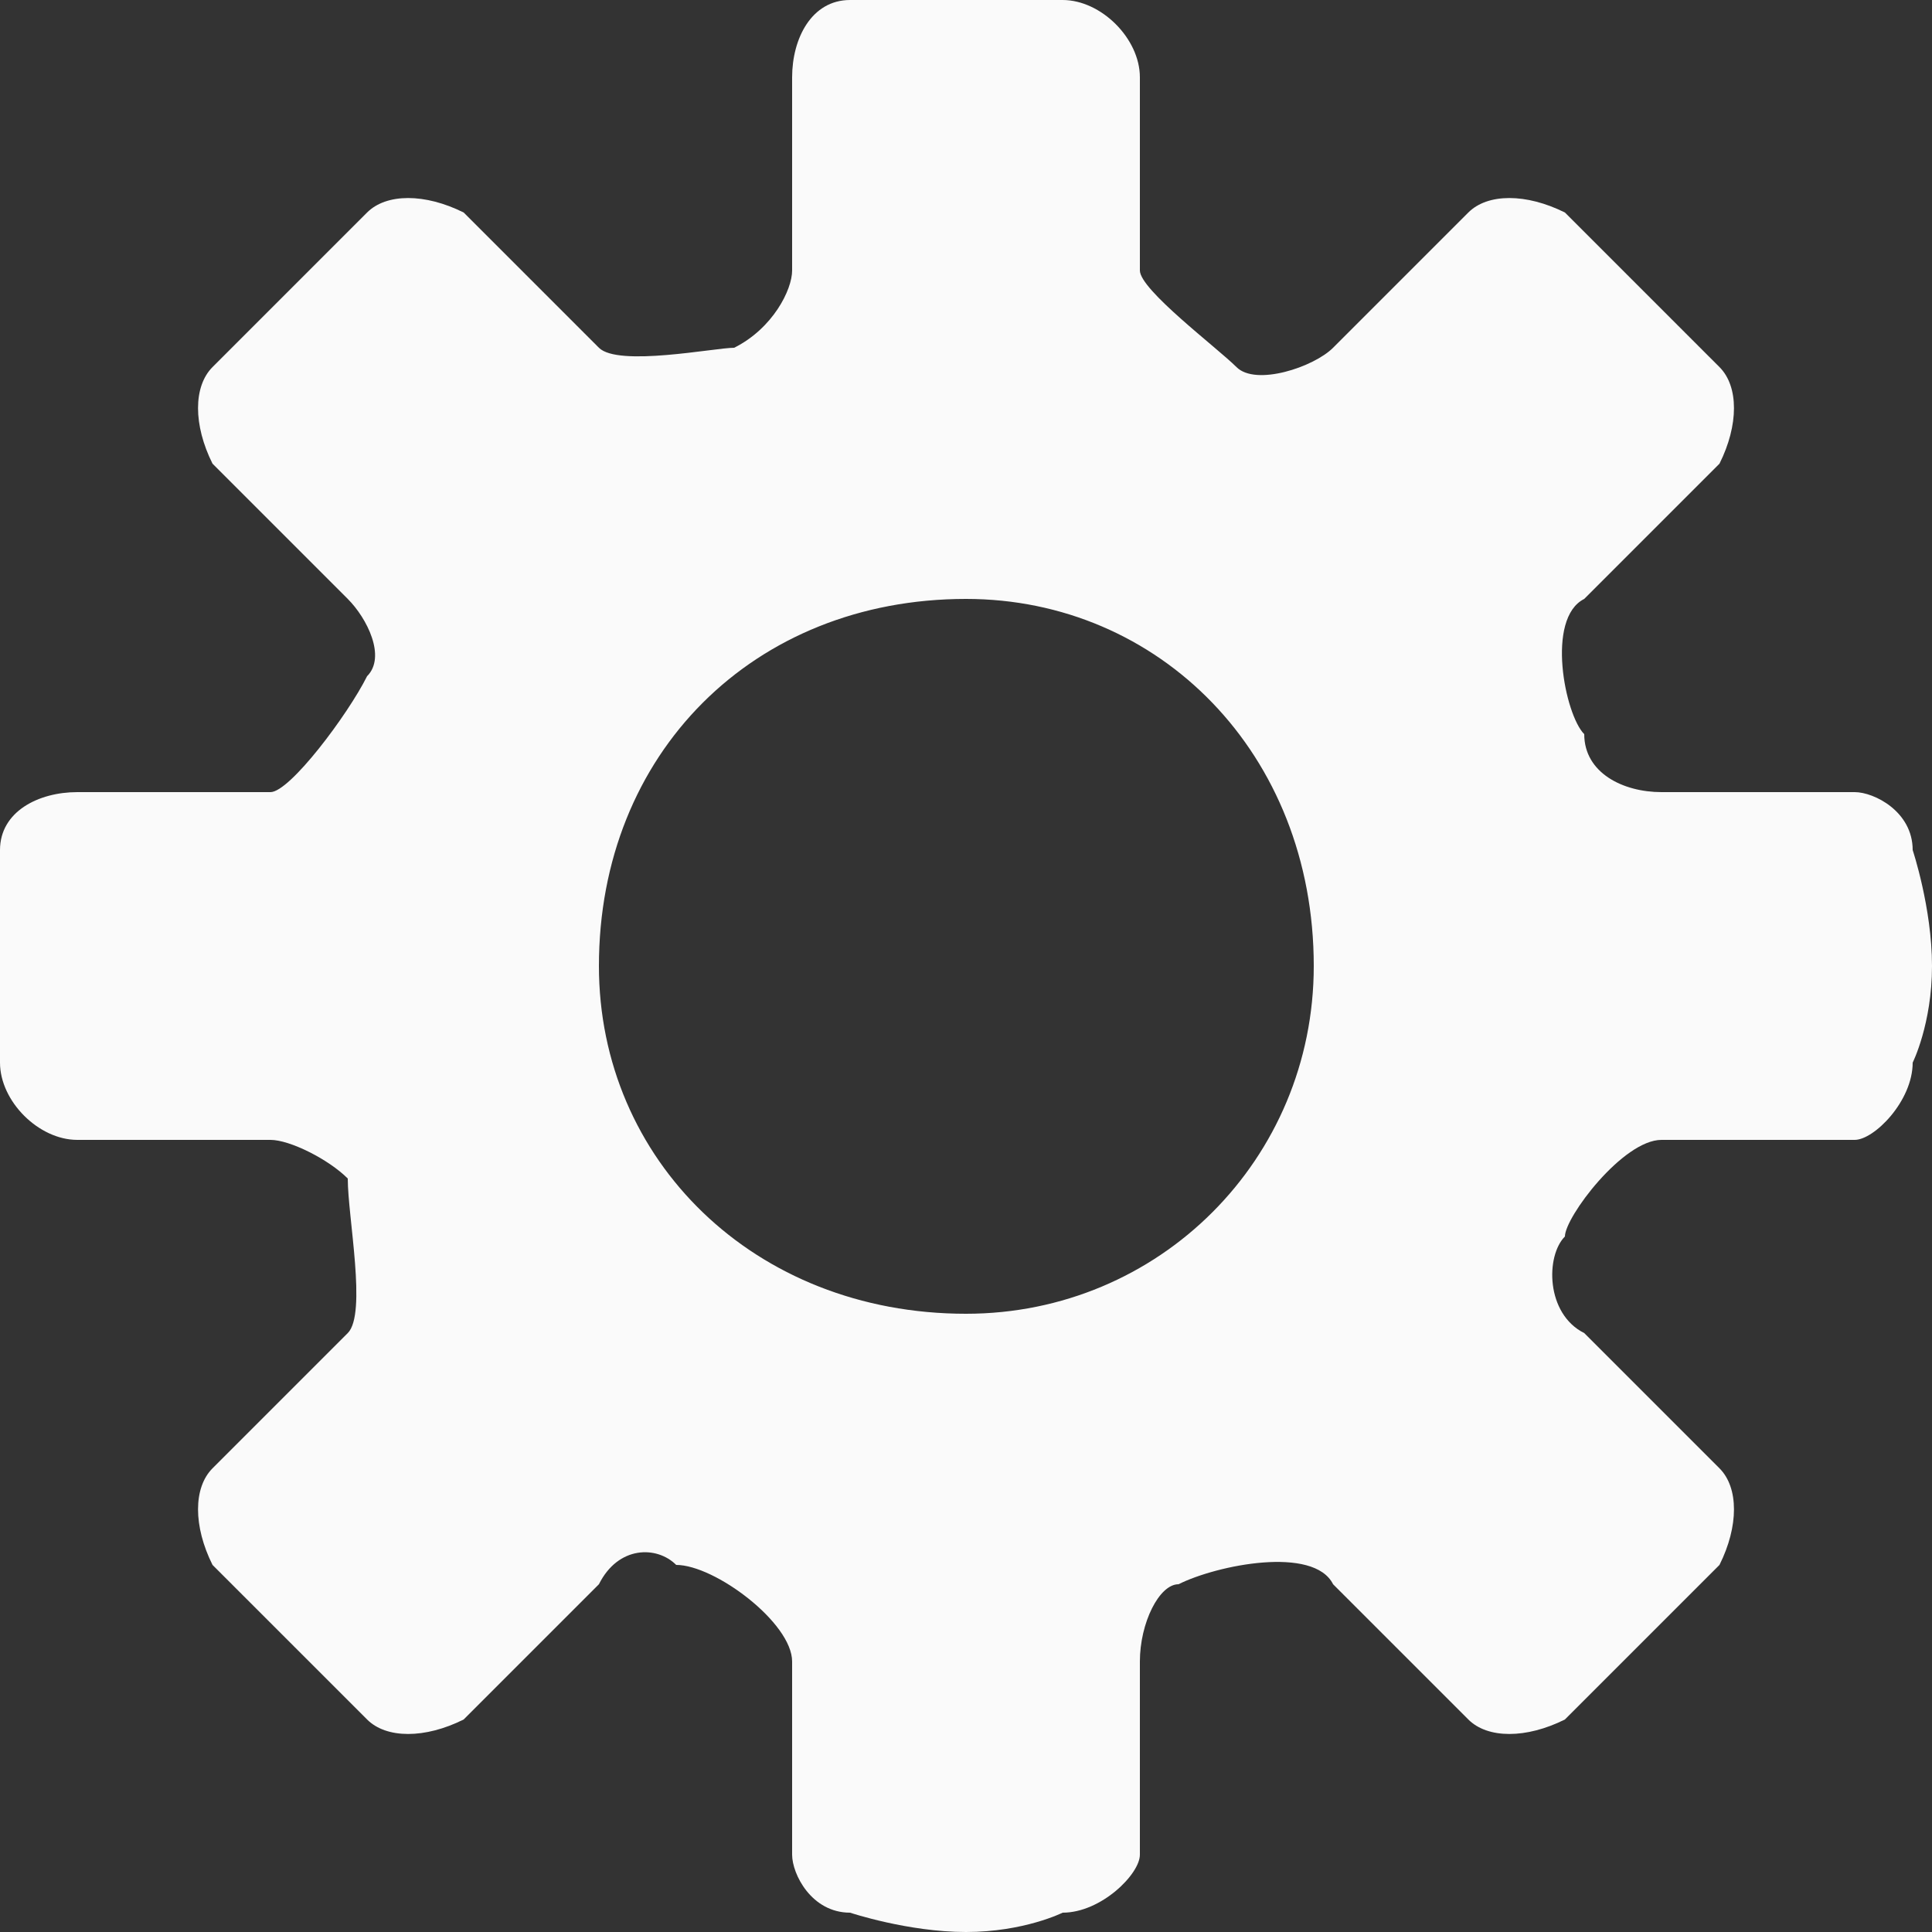 <?xml version="1.0" encoding="UTF-8" standalone="no"?>
<svg width="100px" height="100px" xmlns="http://www.w3.org/2000/svg" version="1.1">
    <rect width="100%" height="100%" fill="#333333" stroke="none"/>
    <title>settings</title>
    <description>Created with Sketch (http://www.bohemiancoding.com/sketch)</description>
    <defs>
        <linearGradient id="gradient-1" x1="50%" y1="0%" x2="50%" y2="100%">
            <stop offset="0%" style="stop-color:rgb(255,255,255); stop-opacity:100"></stop>
            <stop offset="100%" style="stop-color:rgb(0,0,0); stop-opacity:100"></stop>
        </linearGradient>
        <linearGradient id="gradient-2" x1="50%" y1="0%" x2="50%" y2="100%">
            <stop offset="0%" style="stop-color:rgb(255,255,255); stop-opacity:100"></stop>
            <stop offset="100%" style="stop-color:rgb(0,0,0); stop-opacity:100"></stop>
        </linearGradient>
        <linearGradient id="gradient-3" x1="50%" y1="0%" x2="50%" y2="100%">
            <stop offset="0%" style="stop-color:rgb(255,255,255); stop-opacity:100"></stop>
            <stop offset="100%" style="stop-color:rgb(0,0,0); stop-opacity:100"></stop>
        </linearGradient>
        <linearGradient id="gradient-4" x1="50%" y1="0%" x2="50%" y2="100%">
            <stop offset="0%" style="stop-color:rgb(255,255,255); stop-opacity:100"></stop>
            <stop offset="100%" style="stop-color:rgb(0,0,0); stop-opacity:100"></stop>
        </linearGradient>
    </defs>
    <g fill="rgb(215,215,215)" id="Page 1">
        <g fill="rgb(250,250,250)" id="Shape"></g>
        <path id="Shape" d="M96,59 C97,59 99,57 99,55 C99,55 100,53 100,50 C100,47 99,44 99,44 C99,42 97,41 96,41 L86,41 C84,41 82,40 82,38 C81,37 80,32 82,31 L89,24 C90,22 90,20 89,19 L81,11 C79,10 77,10 76,11 L69,18 C68,19 65,20 64,19 C63,18 59,15 59,14 L59,4 C59,2 57,0 55,0 C55,0 53,0 50,0 C47,0 44,0 44,0 C42,0 41,2 41,4 L41,14 C41,15 40,17 38,18 C37,18 32,19 31,18 L24,11 C22,10 20,10 19,11 L11,19 C10,20 10,22 11,24 L18,31 C19,32 20,34 19,35 C18,37 15,41 14,41 L4,41 C2,41 0,42 0,44 C0,44 0,47 0,50 C0,53 0,55 0,55 C0,57 2,59 4,59 L14,59 C15,59 17,60 18,61 C18,63 19,68 18,69 L11,76 C10,77 10,79 11,81 L19,89 C20,90 22,90 24,89 L31,82 C32,80 34,80 35,81 C37,81 41,84 41,86 L41,96 C41,97 42,99 44,99 C44,99 47,100 50,100 C53,100 55,99 55,99 C57,99 59,97 59,96 L59,86 C59,84 60,82 61,82 C63,81 68,80 69,82 L76,89 C77,90 79,90 81,89 L89,81 C90,79 90,77 89,76 L82,69 C80,68 80,65 81,64 C81,63 84,59 86,59 L96,59 L96,59 L96,59 M50,68 C39,68 31,60 31,50 C31,39 39,31 50,31 C60,31 68,39 68,50 C68,60 60,68 50,68 L50,68 L50,68" fill="rgb(250,250,250)"></path>
        <path id="Shape decoration" d="" fill="rgb(250,250,250)"></path>
    </g>
</svg>